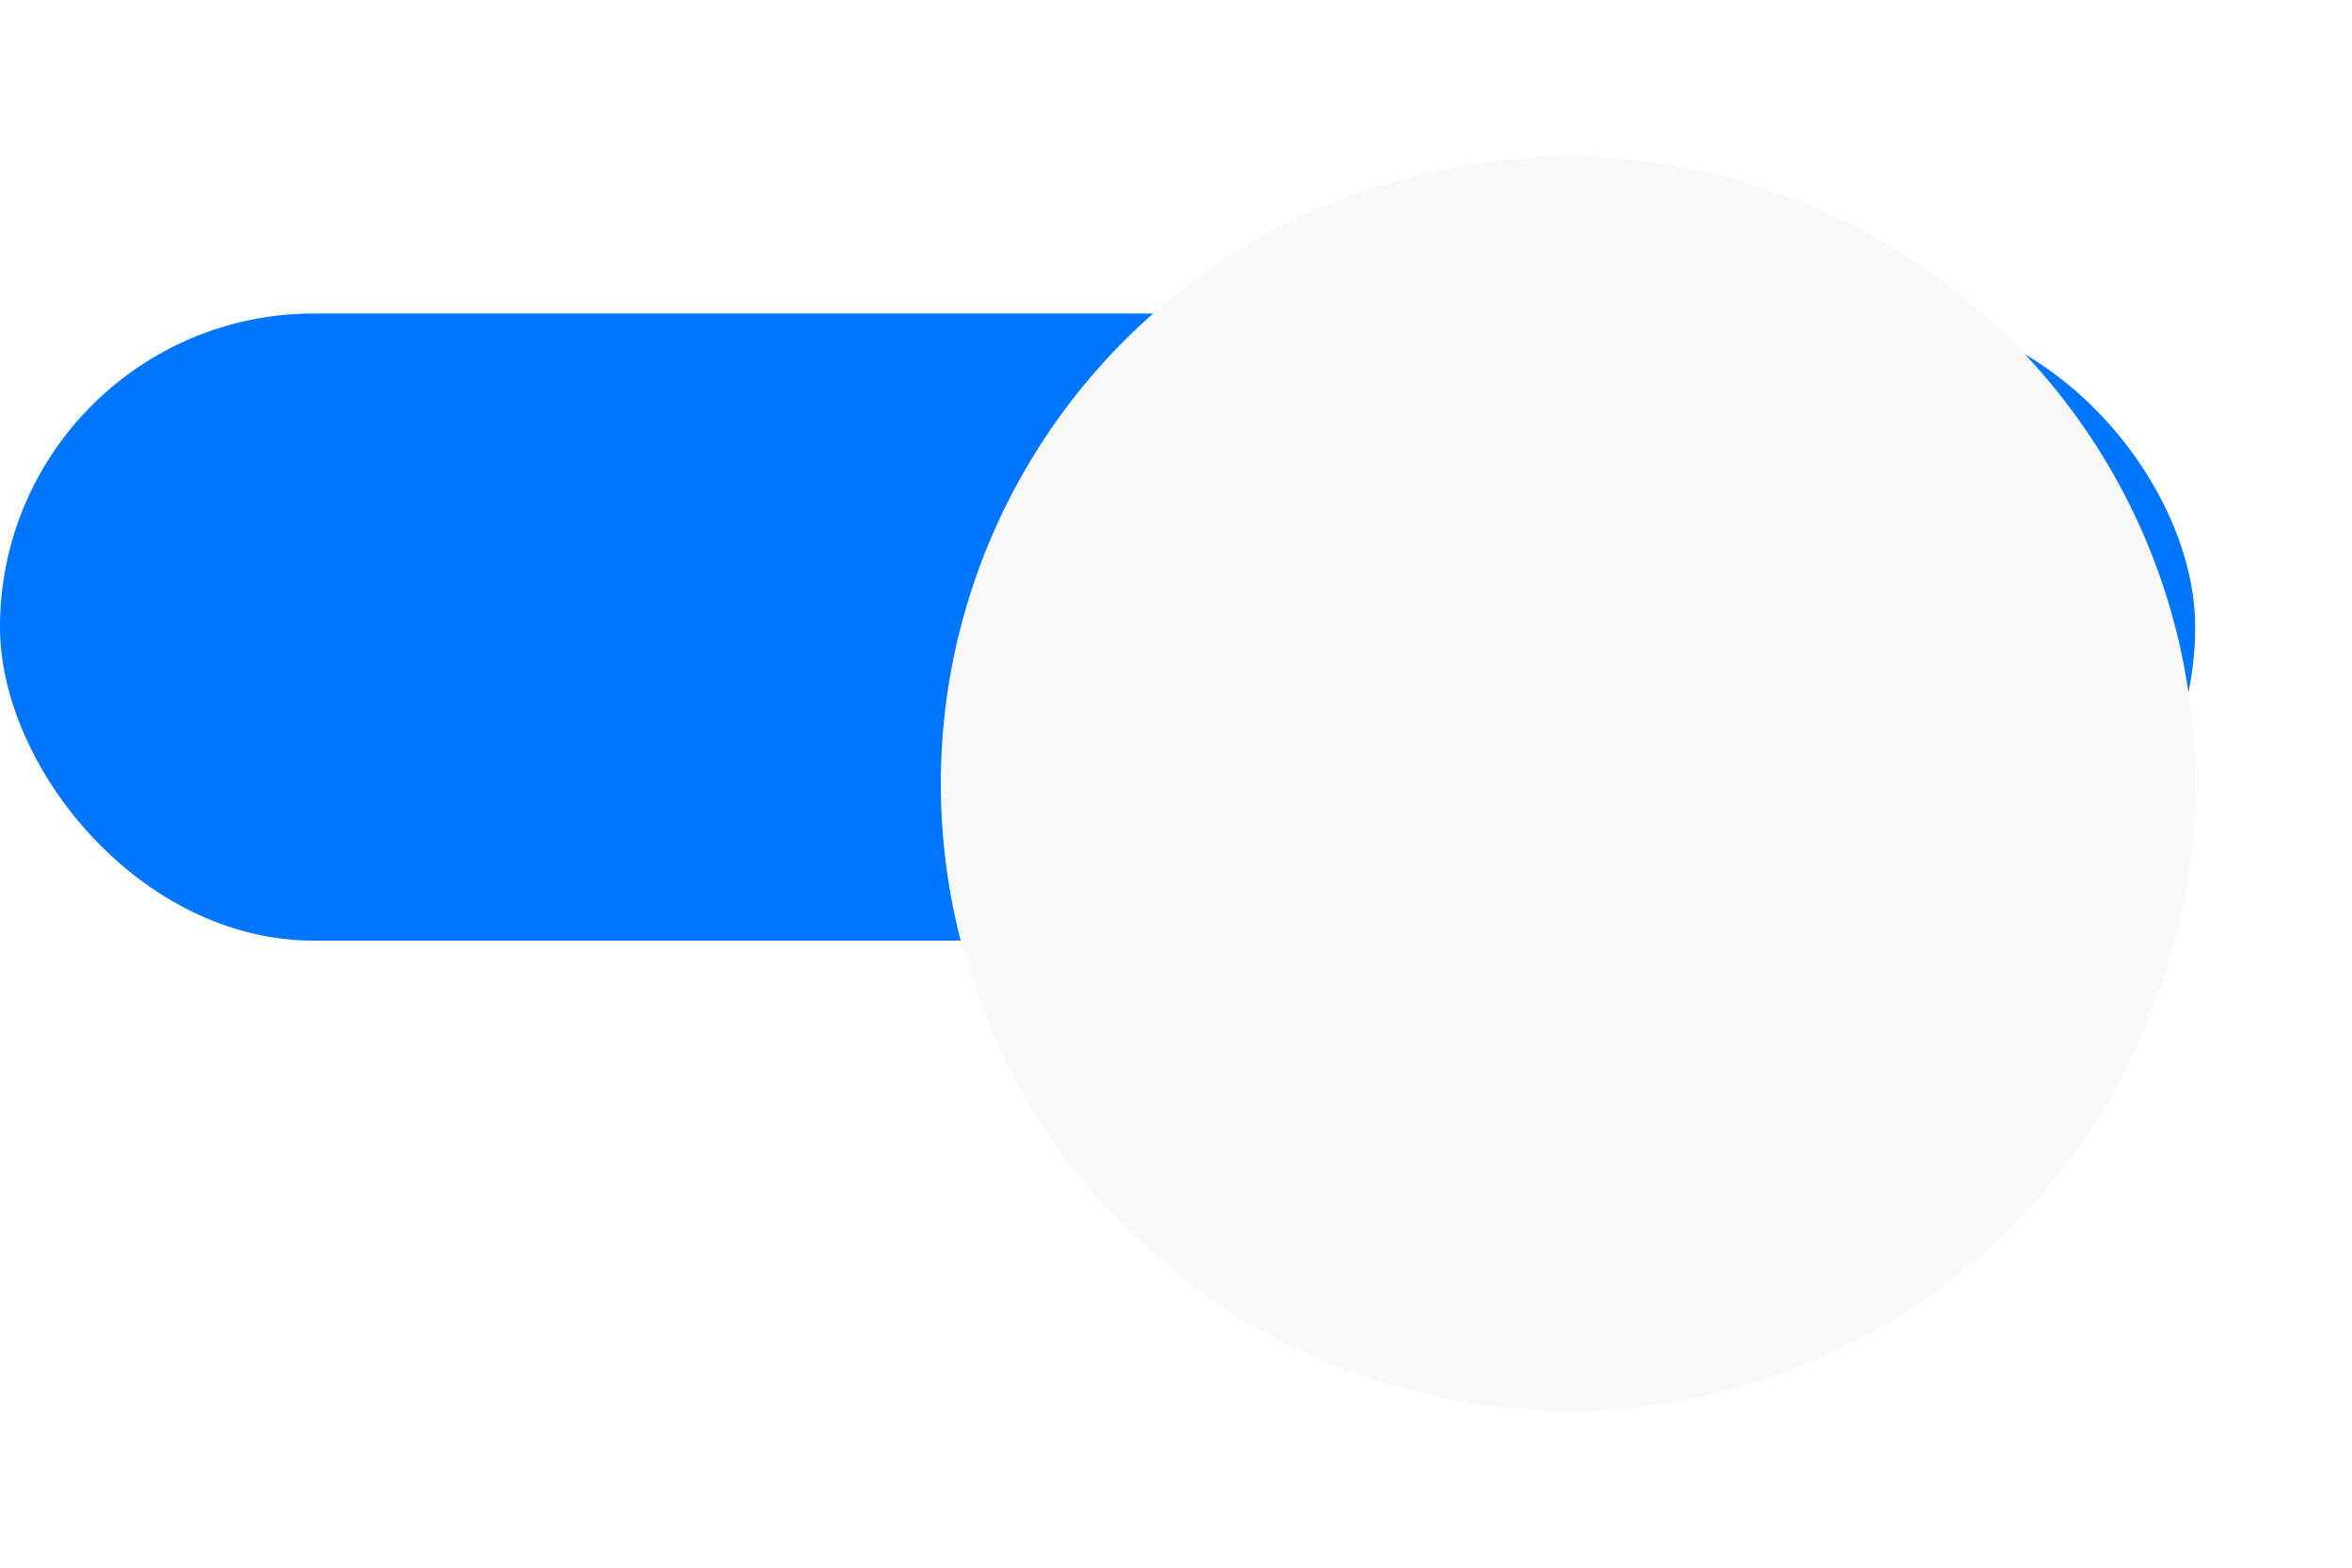 <svg width="60" height="40" viewBox="0 0 60 40" fill="none" xmlns="http://www.w3.org/2000/svg">
<rect y="8" width="56" height="16" rx="8" fill="#0076FF"/>
<g filter="url(#filter0_d)">
<circle cx="40" cy="16" r="16" fill="#F8F8F8"/>
</g>
<defs>
<filter id="filter0_d" x="20" y="0" width="40" height="40" filterUnits="userSpaceOnUse" color-interpolation-filters="sRGB">
<feFlood flood-opacity="0" result="BackgroundImageFix"/>
<feColorMatrix in="SourceAlpha" type="matrix" values="0 0 0 0 0 0 0 0 0 0 0 0 0 0 0 0 0 0 127 0"/>
<feOffset dy="4"/>
<feGaussianBlur stdDeviation="2"/>
<feColorMatrix type="matrix" values="0 0 0 0 0 0 0 0 0 0 0 0 0 0 0 0 0 0 0.15 0"/>
<feBlend mode="normal" in2="BackgroundImageFix" result="effect1_dropShadow"/>
<feBlend mode="normal" in="SourceGraphic" in2="effect1_dropShadow" result="shape"/>
</filter>
</defs>
</svg>
